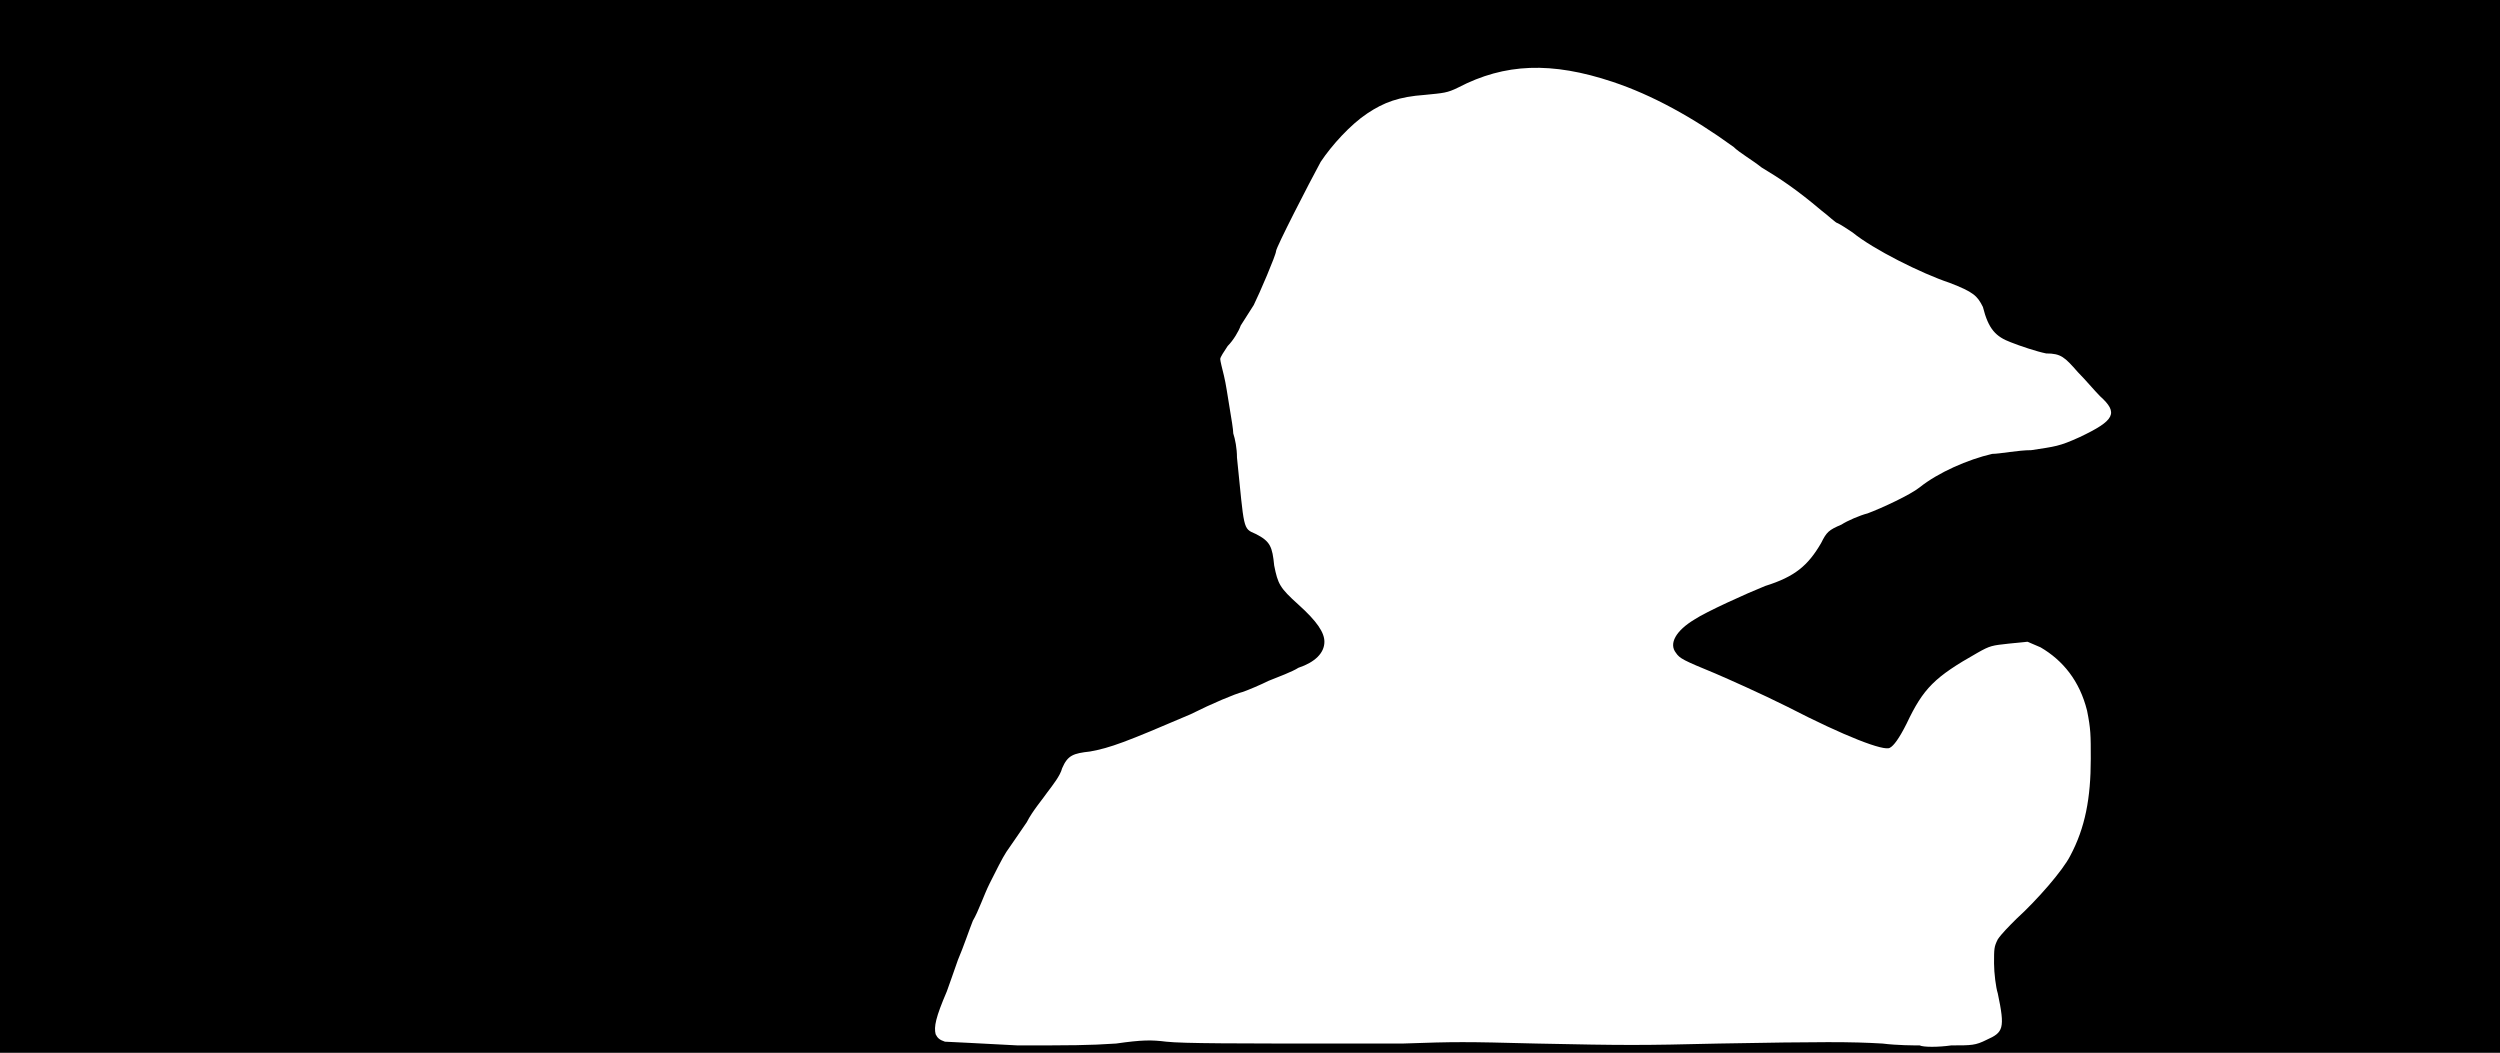 <svg xmlns="http://www.w3.org/2000/svg" width="1344" height="566"><path d="M0 283V0h1344v566H0V283m1068 276c9-4 10-6 6-25-1-3-2-11-2-16 0-8 0-9 2-13 2-3 6-7 10-11 11-10 25-26 29-34 8-15 11-31 11-52 0-13 0-16-2-26-4-16-13-27-25-34l-7-3-10 1c-9 1-10 1-17 5-23 13-29 19-38 38-4 8-7 12-9 13-3 2-24-6-55-22-14-7-32-15-39-18-17-7-19-8-21-11-4-5 0-12 10-18 6-4 28-14 38-18 16-5 23-11 30-23 3-6 4-7 11-10 3-2 10-5 14-6 8-3 23-10 28-14 10-8 26-15 39-18 4 0 14-2 21-2 13-2 15-2 26-7 19-9 21-13 11-22-3-3-8-9-12-13-7-8-9-10-17-10-5-1-14-4-19-6-8-3-12-7-15-19-3-6-5-8-18-13-15-5-41-18-52-27-3-2-6-4-8-5-1 0-5-4-9-7-13-11-22-17-32-23-5-4-12-8-15-11-22-16-44-28-65-35-33-11-58-10-83 3-6 3-8 3-18 4-14 1-22 4-31 10s-19 17-25 26c-6 11-24 46-24 48s-9 23-12 29c-2 3-5 8-7 11-1 3-4 8-7 11-2 3-4 6-4 7s1 5 2 9 2 11 3 17 2 12 2 14c1 3 2 8 2 13 4 39 3 38 10 41 8 4 9 7 10 17 2 10 3 12 13 21s14 15 14 20c0 6-5 11-14 14-3 2-11 5-16 7-4 2-11 5-14 6-4 1-16 6-28 12-35 15-43 18-54 20-9 1-12 2-15 9-1 4-5 9-8 13-2 3-8 10-11 16-4 6-9 13-11 16s-6 11-9 17-6 15-9 20c-2 5-5 14-8 21-2 6-5 14-6 17-6 14-7 19-6 23 1 2 2 3 5 4 2 0 19 1 39 2 29 0 38 0 53-1 14-2 19-2 27-1 9 1 38 1 97 1h30c29-1 33-1 72 0 48 1 56 1 98 0 56-1 71-1 88 0 8 1 17 1 20 1 2 1 10 1 17 0 11 0 13 0 19-3z"/></svg>